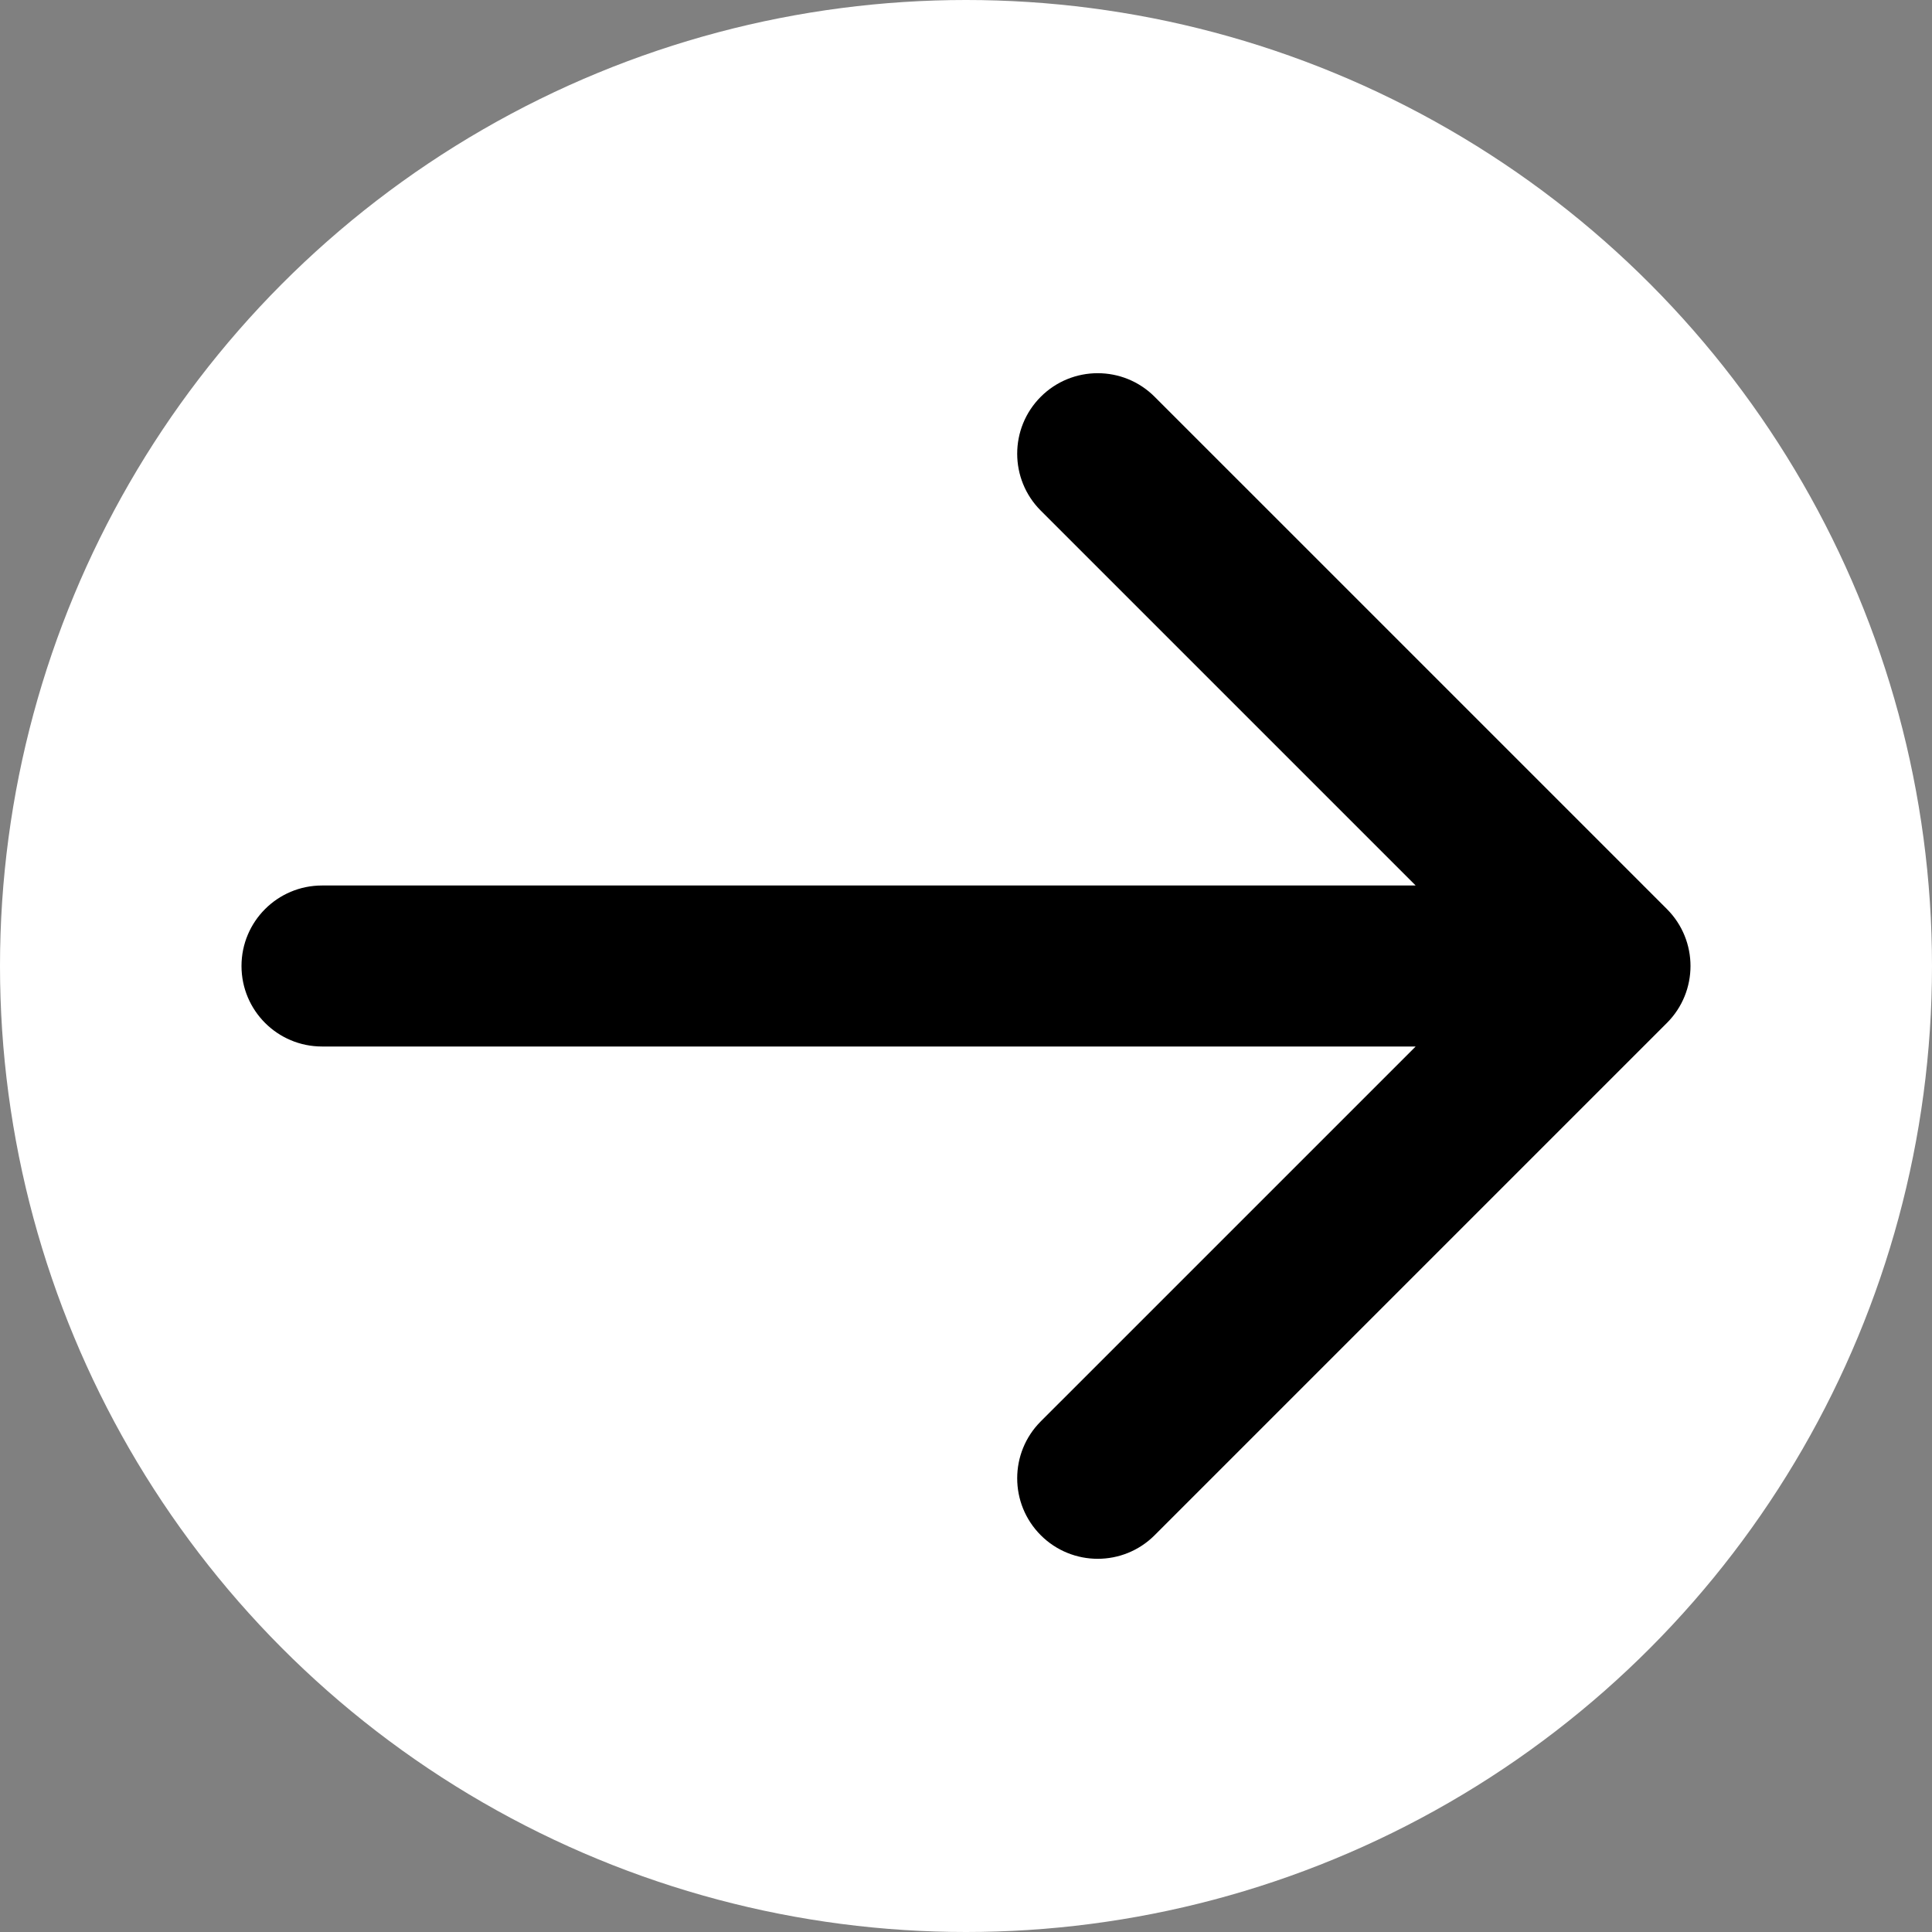 <svg width="60" height="60" viewBox="0 0 60 60" fill="none" xmlns="http://www.w3.org/2000/svg">
<rect x="0" y="0" width="60" height="60" fill="#808080" stroke="none"/>
<circle cx="30" cy="30" r="30" fill="white"/>
<path d="M10 27.5C8.619 27.5 7.5 28.619 7.5 30C7.5 31.381 8.619 32.5 10 32.5V27.5ZM51.768 31.768C52.744 30.791 52.744 29.209 51.768 28.232L35.858 12.322C34.882 11.346 33.299 11.346 32.322 12.322C31.346 13.299 31.346 14.882 32.322 15.858L46.465 30L32.322 44.142C31.346 45.118 31.346 46.701 32.322 47.678C33.299 48.654 34.882 48.654 35.858 47.678L51.768 31.768ZM10 32.5H50V27.5L10 27.5V32.5Z" fill="black"/>
</svg>
